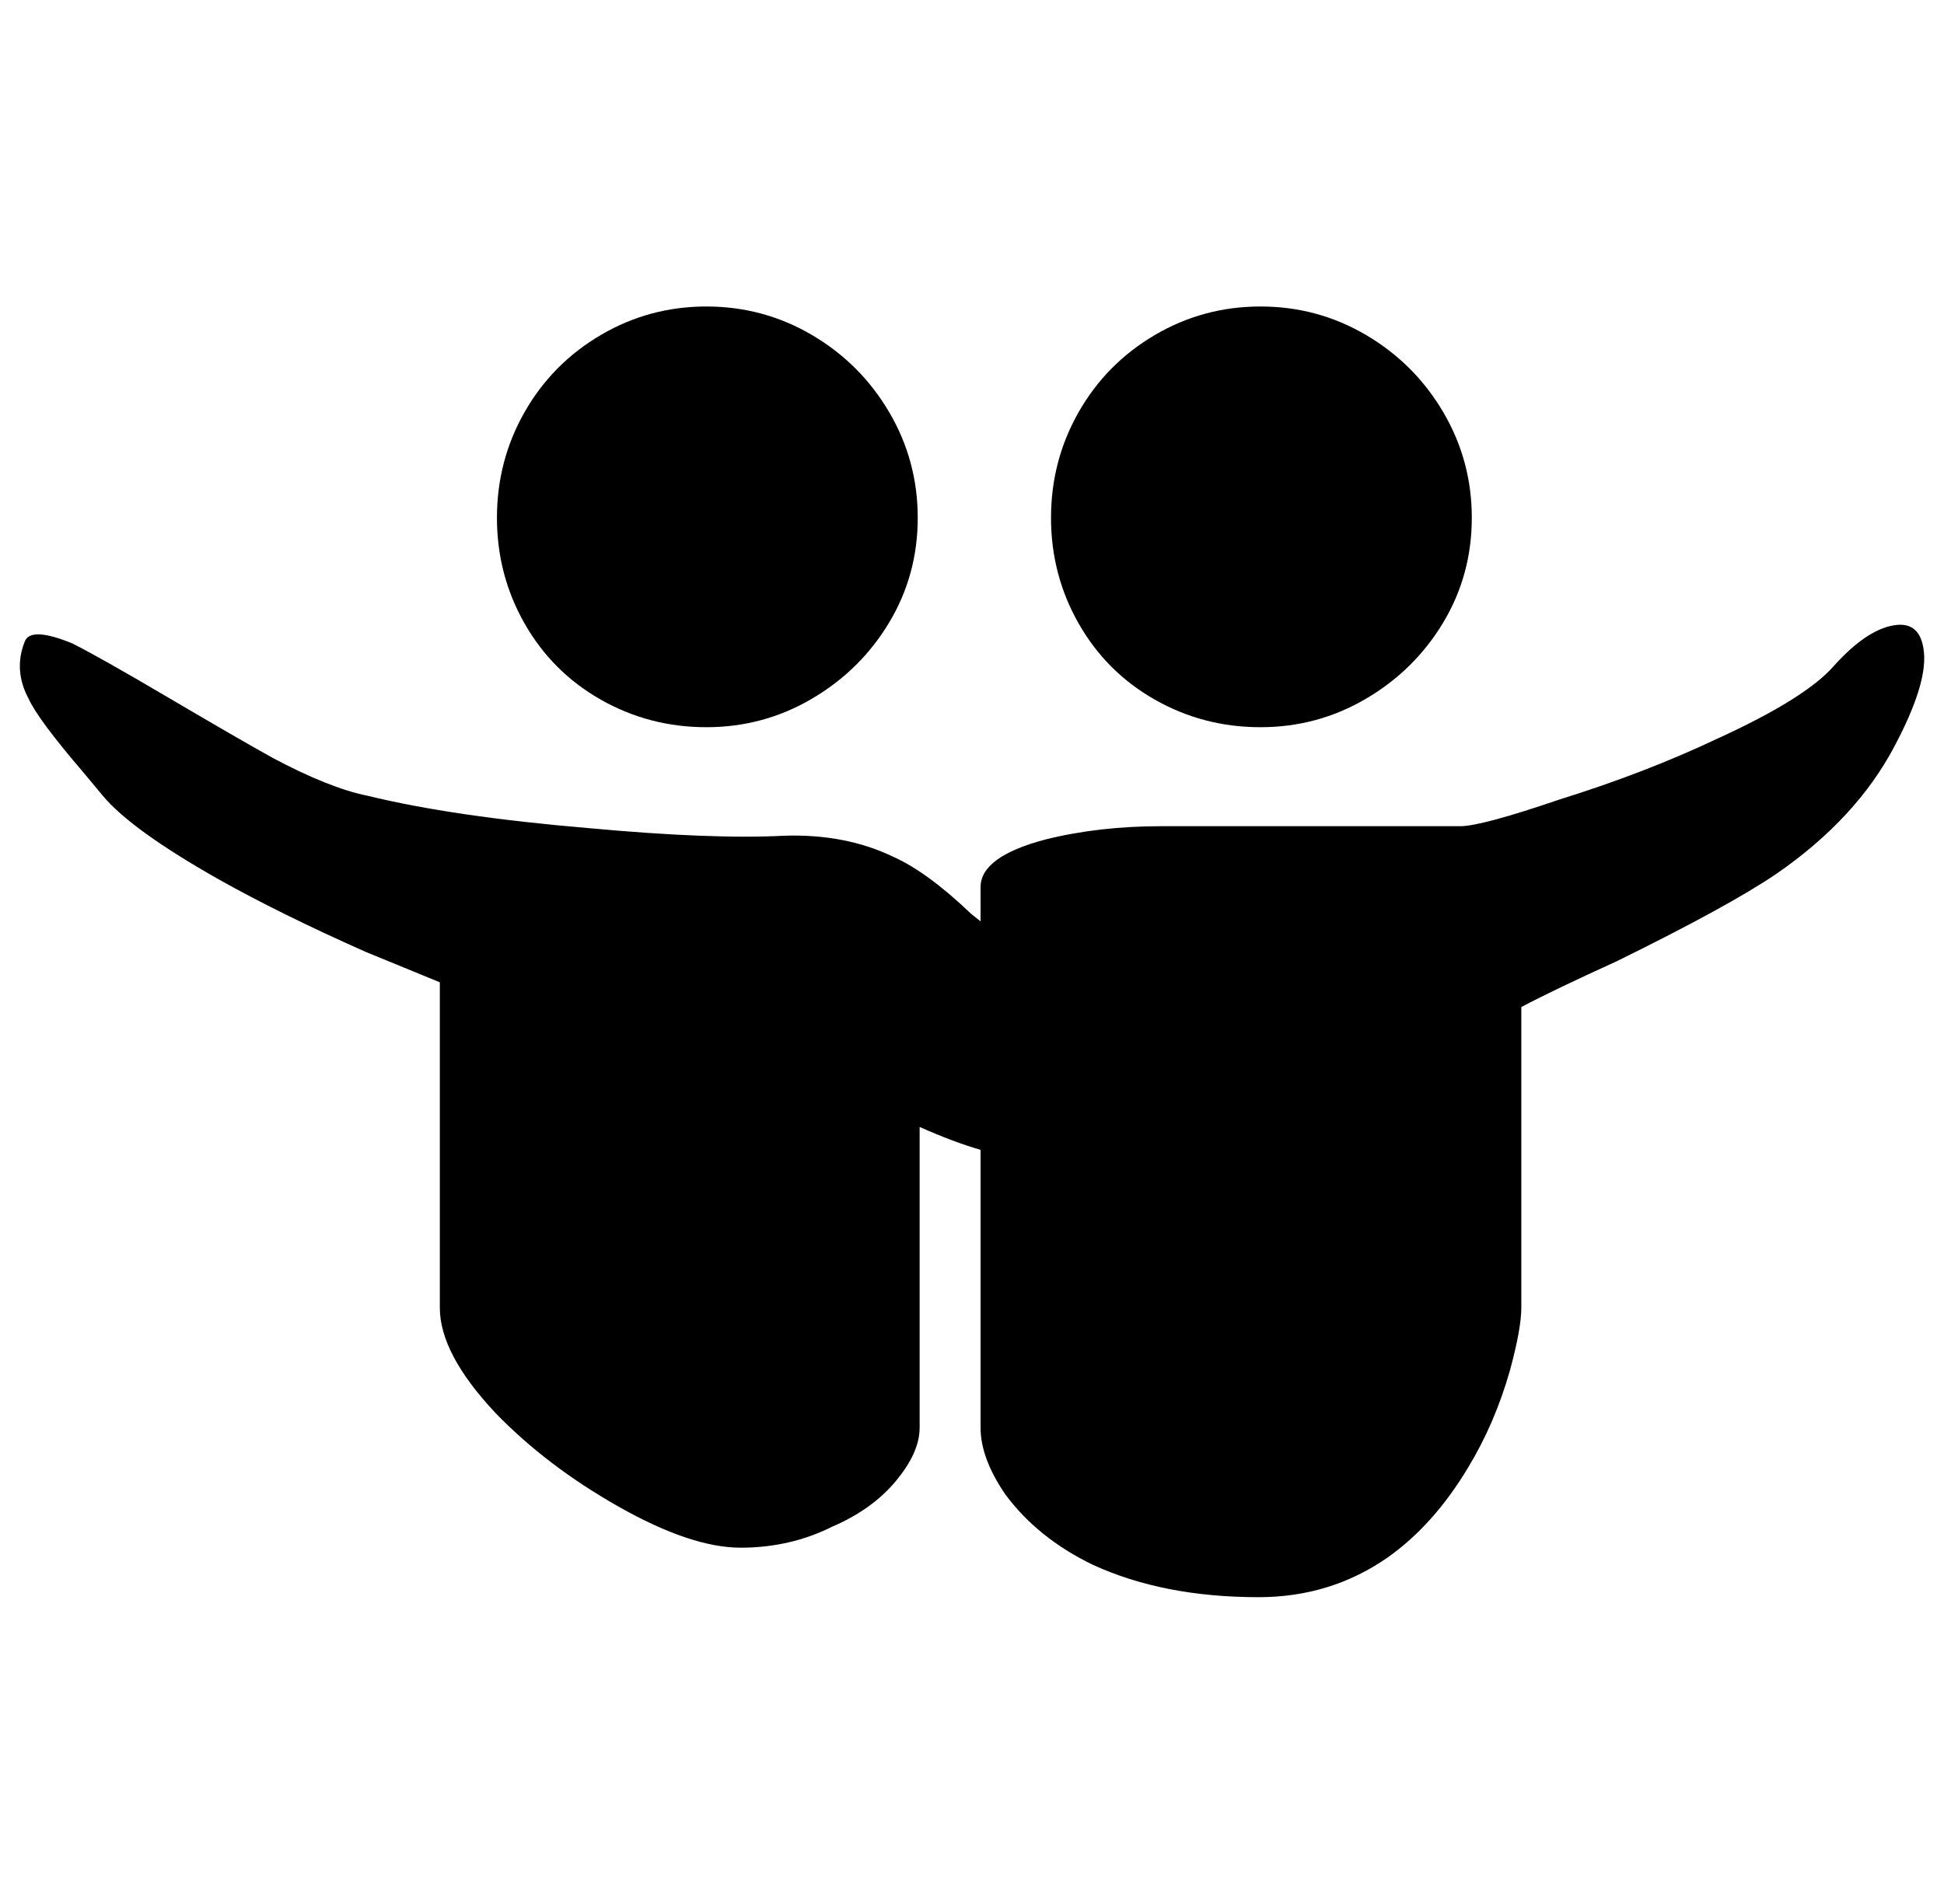 <svg xmlns="http://www.w3.org/2000/svg" viewBox="-10 0 1021 1000"><path d="M985 392q-20 38-62 67-25 17-84 46-33 15-50 24v158q0 11-6 33-8 28-22 51-18 30-42 47-30 21-68 21-50 0-87-17-29-14-46-37-13-19-13-35V604q-14-4-32-12v158q0 13-12.5 28T427 802q-22 11-48 11t-64-21.5-65-49.5q-29-31-29-55V516l-39-16q-45-20-77-38-46-26-61-44l-10-12q-24-28-29-39-8-15-2-30 3-8 25 1 14 7 50.5 28.5T133 398q30 16 50 20 45 11 116 17 65 6 103 4 32-1 57 11 18 8 41 30l5 4v-18q0-16 34-25 28-7 61-7h157q11 0 52-14 45-14 83-32 46-21 61-38 17-19 31.5-21.5t16 14.5-15.5 49zm-333-10q30 0 55.5-15t40.5-40 15-55-15-55.5-40.5-40.5-55.5-15-55.5 15-40 40.5T542 272t14.5 55.5 40 40T652 382zm-291 0q30 0 55.5-15t40.5-40 15-55-15-55.5-40.5-40.5-55.5-15-55.5 15-40 40.5T251 272t14.5 55.5 40 40T361 382z"/></svg>